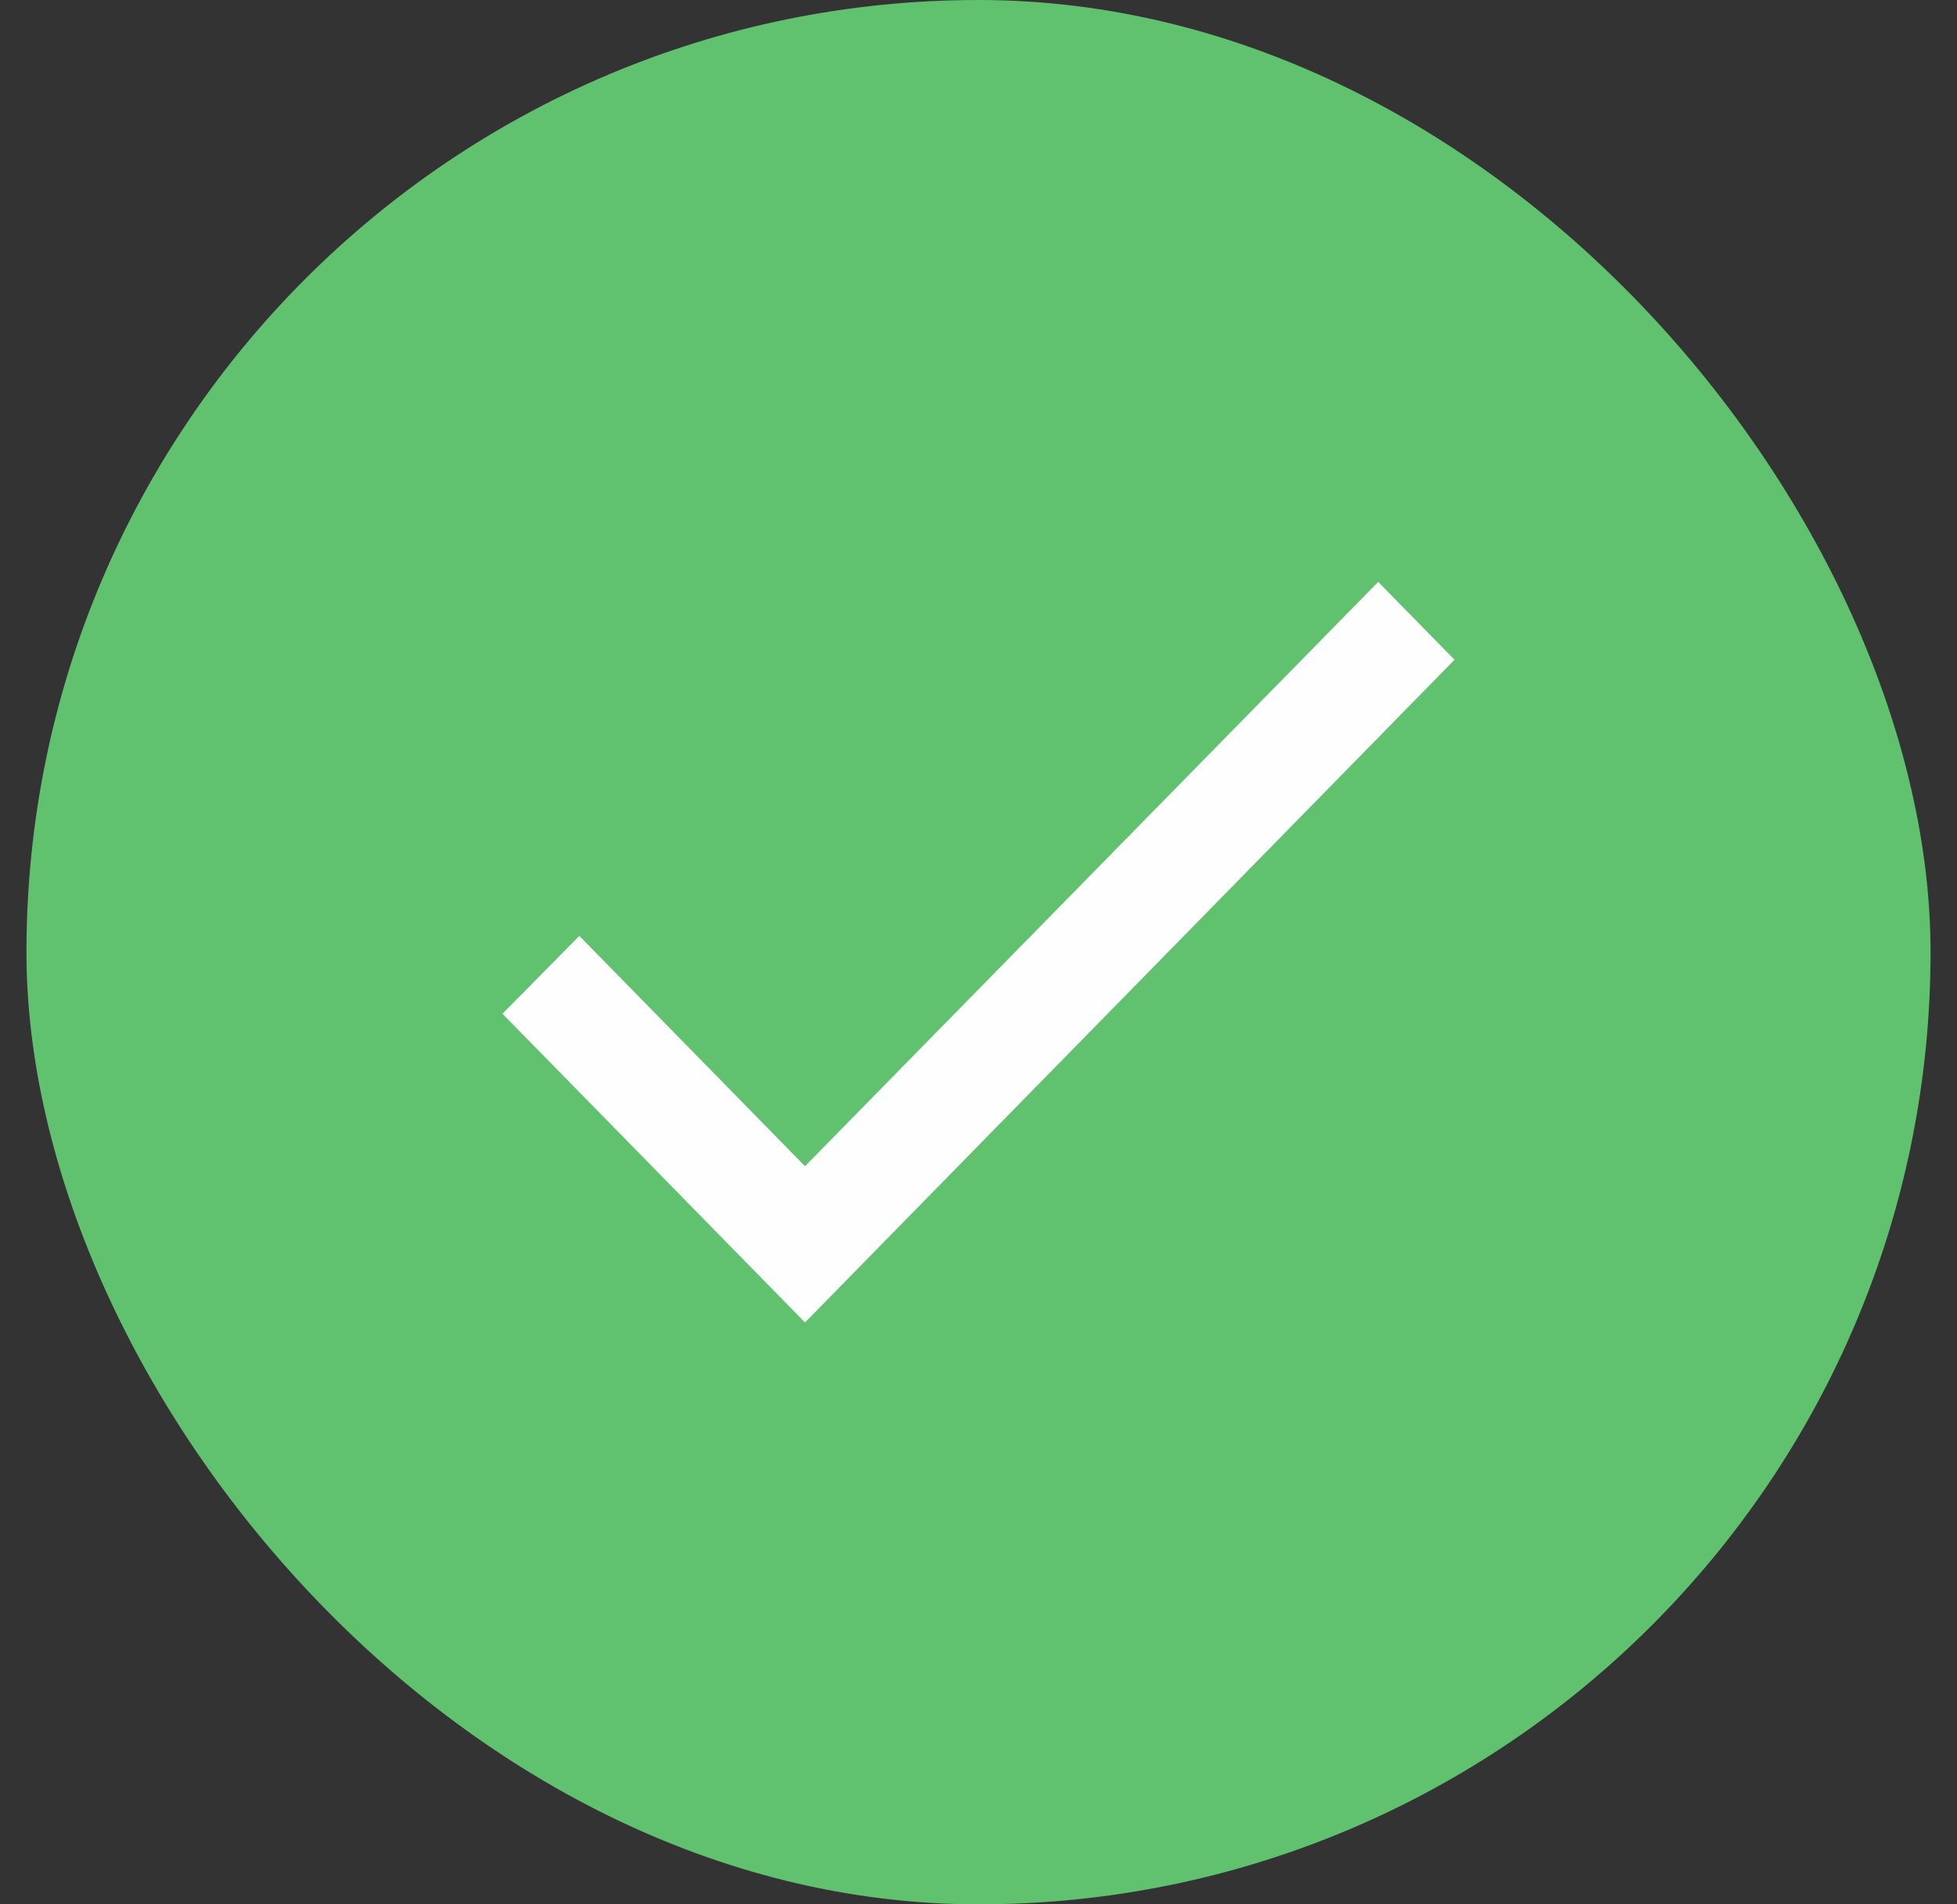 <svg width="37" height="36" viewBox="0 0 37 36" fill="none" xmlns="http://www.w3.org/2000/svg">
<rect x="0" y="0" width="37" height="36" fill="#333333" stroke="none"/>
<rect x="0.5" width="36" height="36" rx="18" fill="#60C26F"/>
<path fill-rule="evenodd" clip-rule="evenodd" d="M15.22 22.046L10.953 17.692L9.5 19.164L15.22 25L27.5 12.472L26.057 11L15.22 22.046Z" fill="#FEFEFE"/>
</svg>
